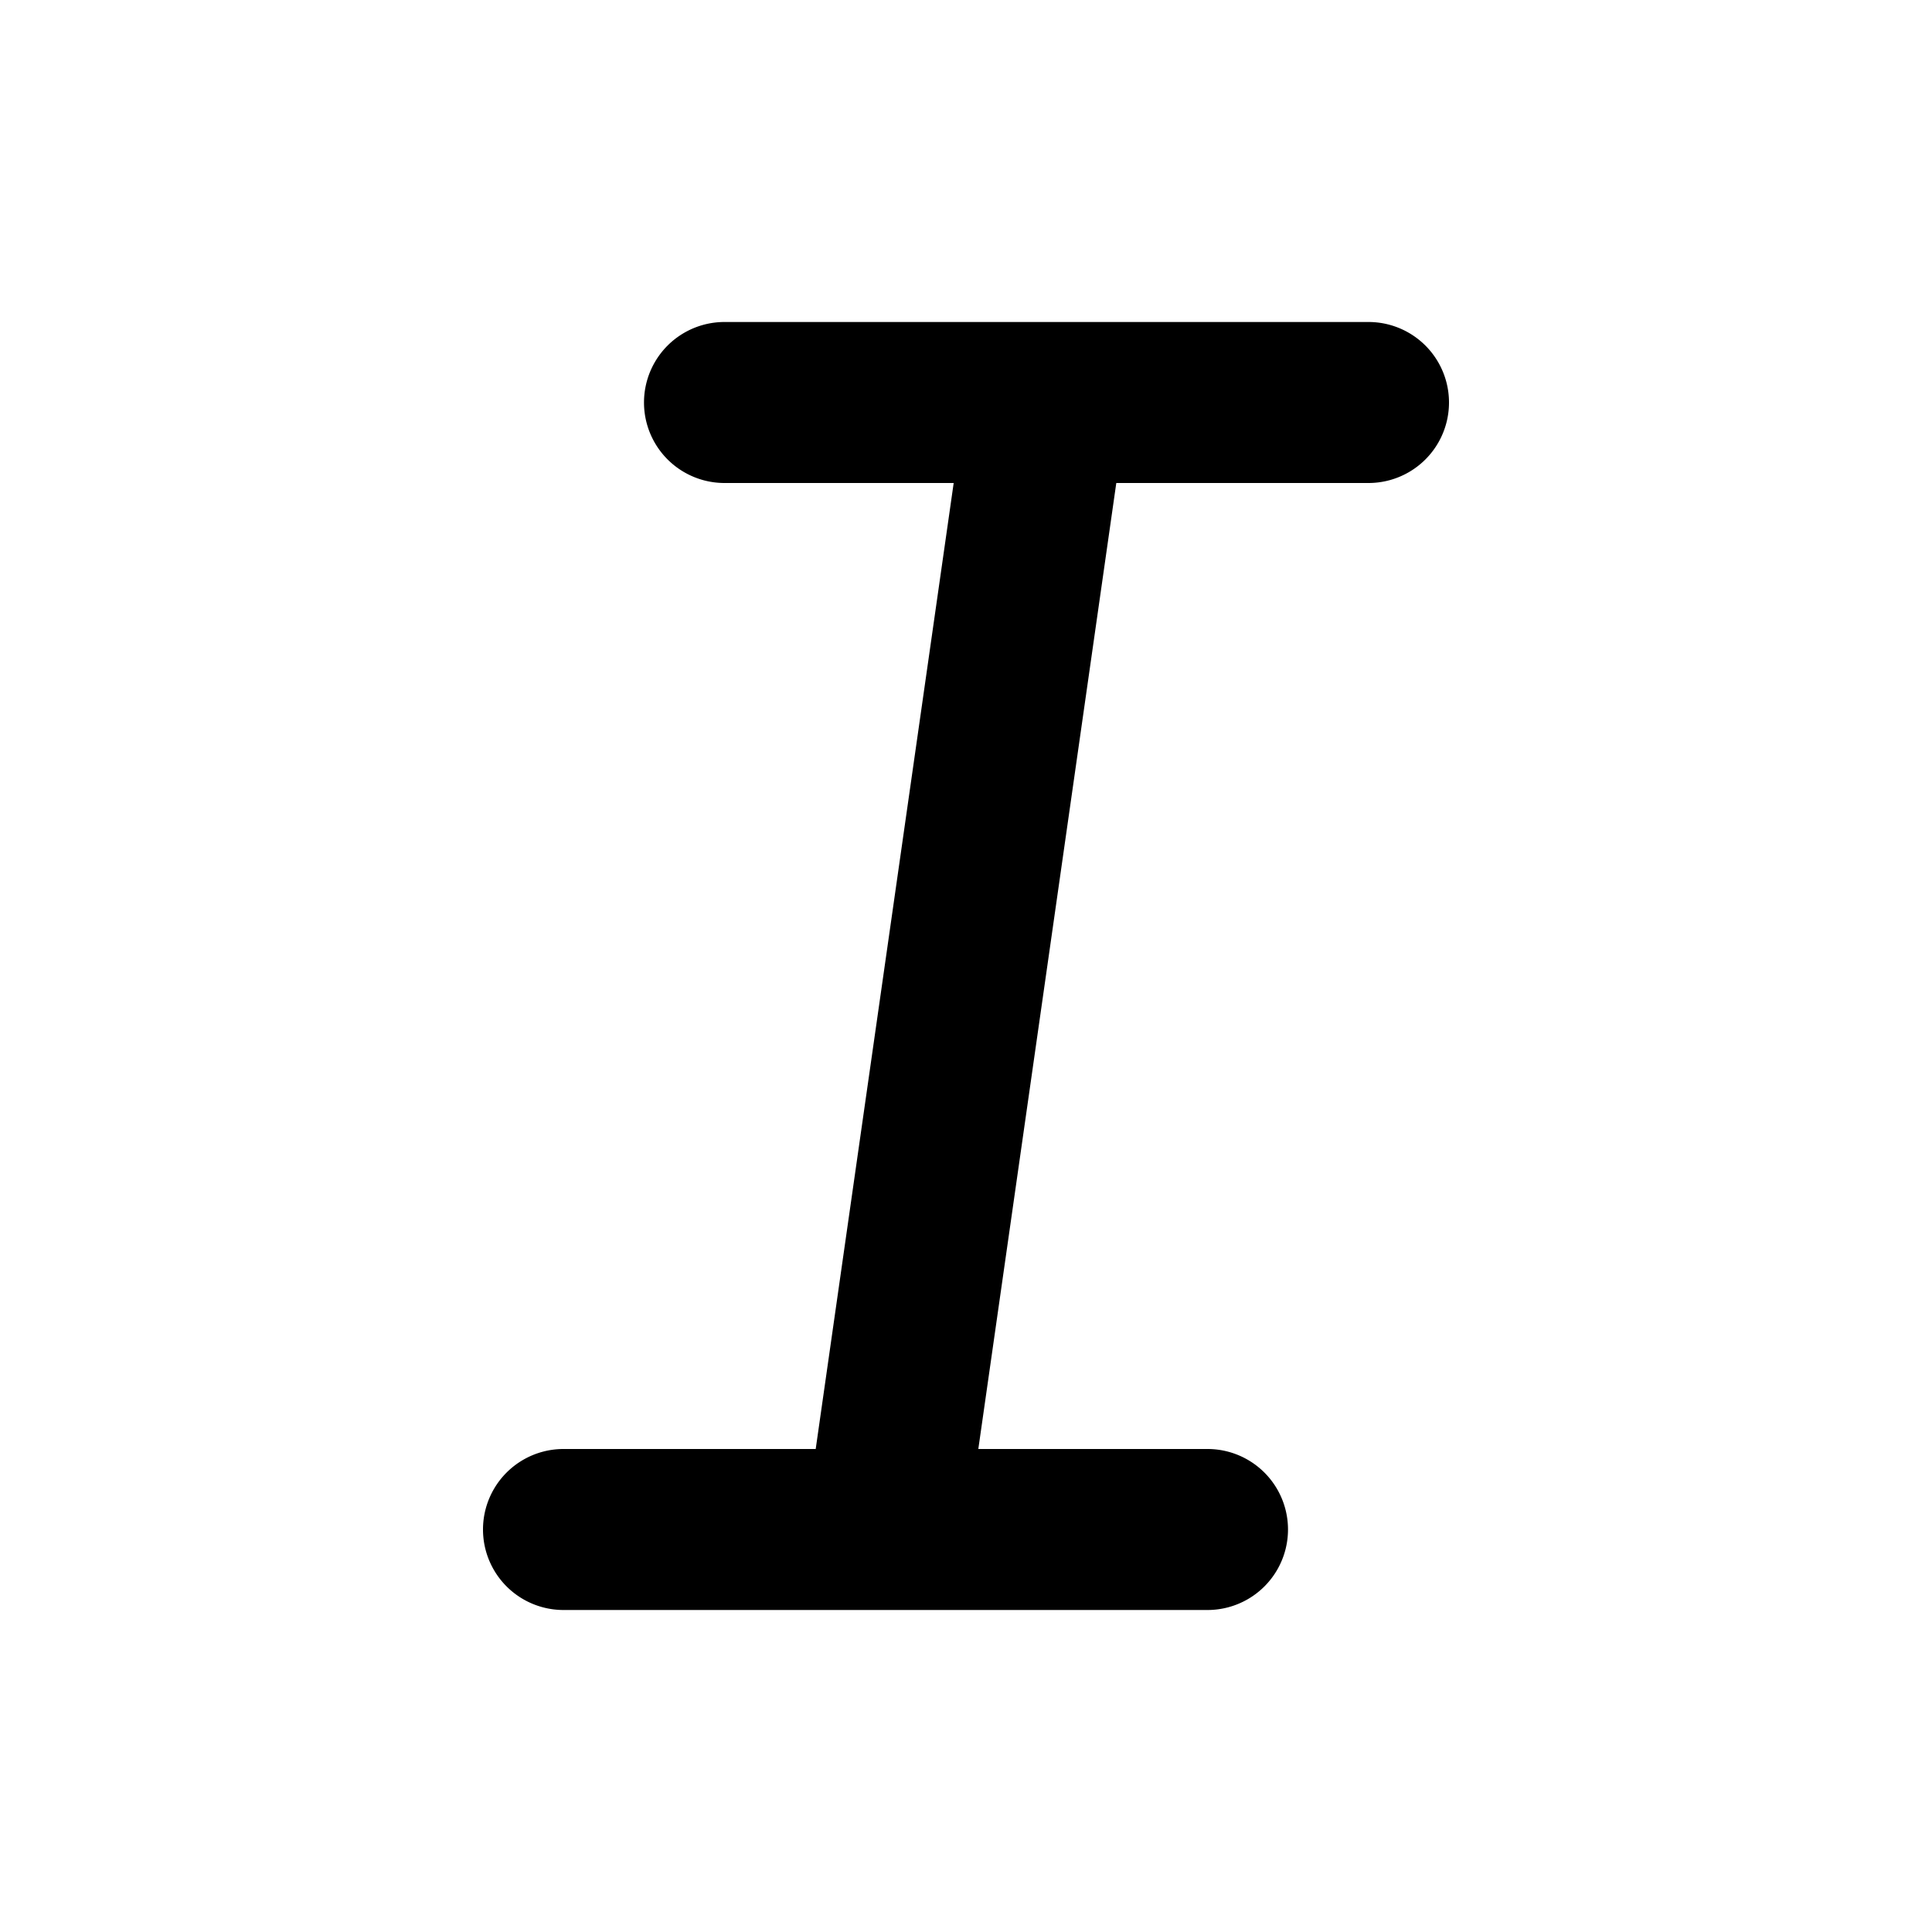 <svg xmlns="http://www.w3.org/2000/svg" fill="none" viewBox="0 0 24 24"><path fill="currentColor" fill-rule="evenodd" d="M12.983 4H9a1 1 0 100 2h2.847l-1.714 12H7a1 1 0 100 2h8a1 1 0 100-2h-2.847l1.714-12H17a1 1 0 100-2H12.983z" clip-rule="evenodd"/></svg>
